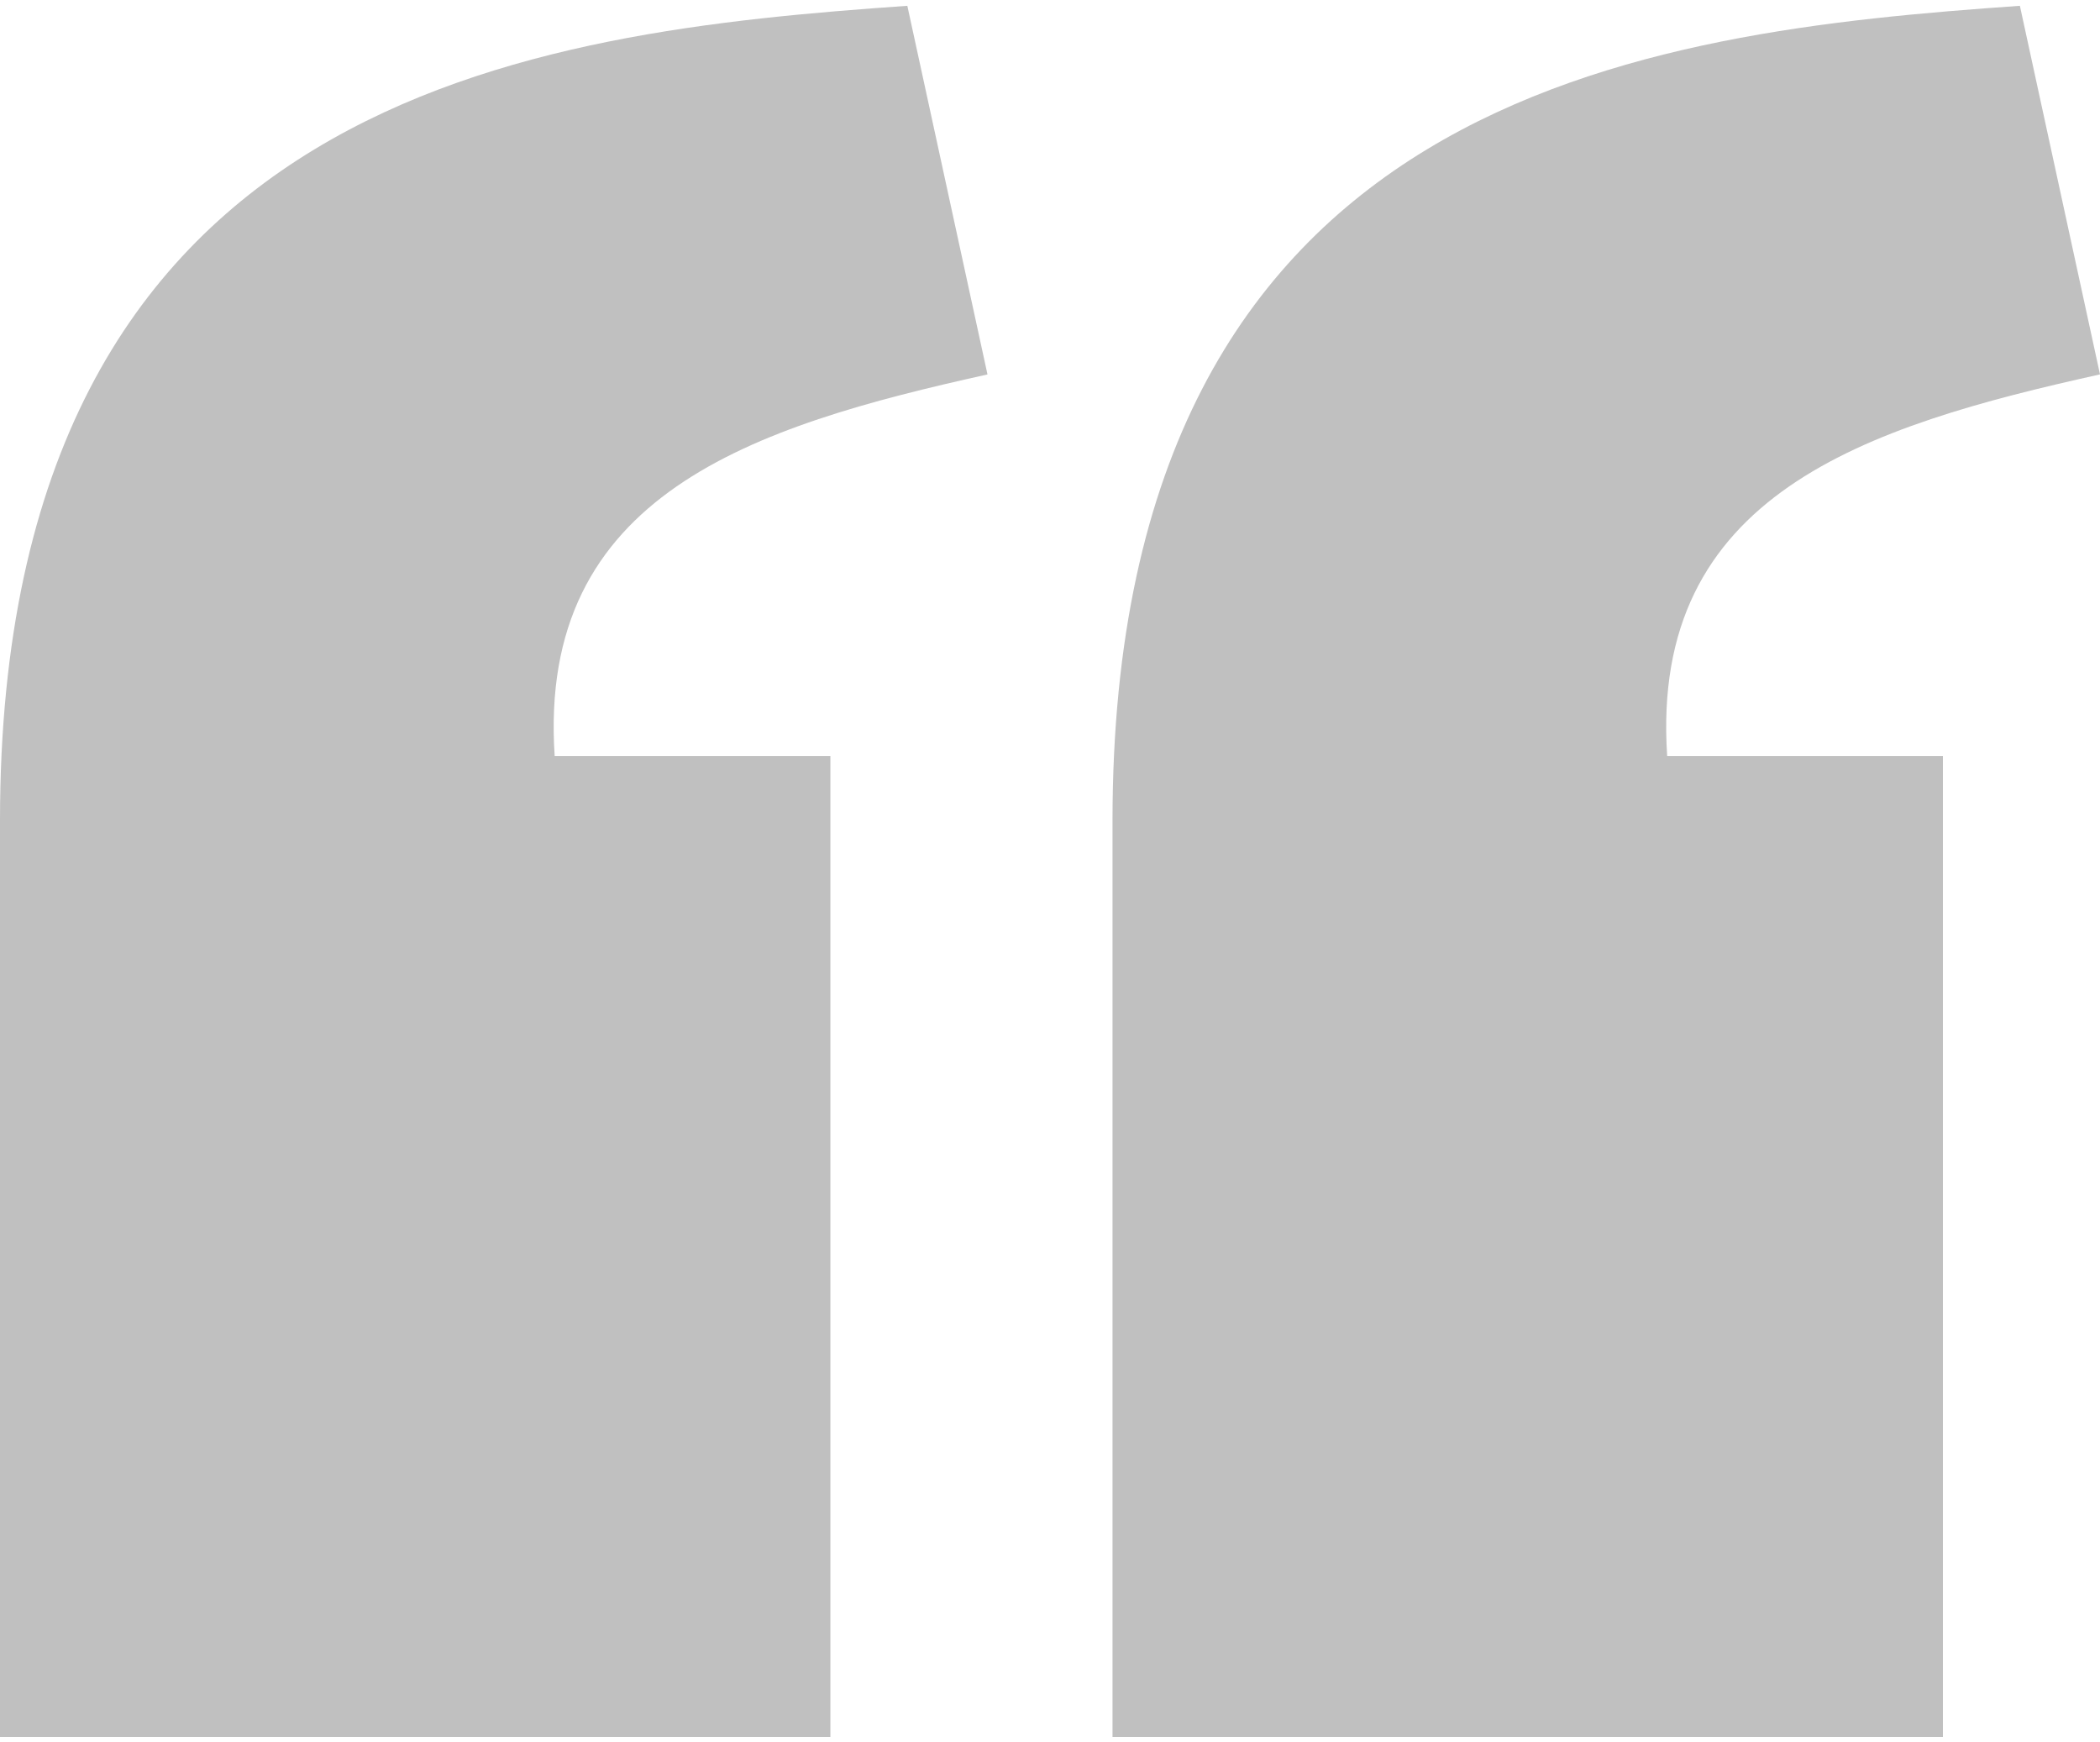 <svg xmlns="http://www.w3.org/2000/svg" width="47" height="39" viewBox="0 0 47 39"><g><g><path fill="silver" d="M20.307.13C11.978.715.007 2.045 0 18.356v20.522h18.585V16.921h-6.171c-.391-5.863 4.437-7.377 9.687-8.54zm24.9 0c-8.33.585-20.301 1.915-20.308 18.226v20.522h18.585V16.921h-6.171C36.922 11.058 41.75 9.544 47 8.38z"/></g></g></svg>